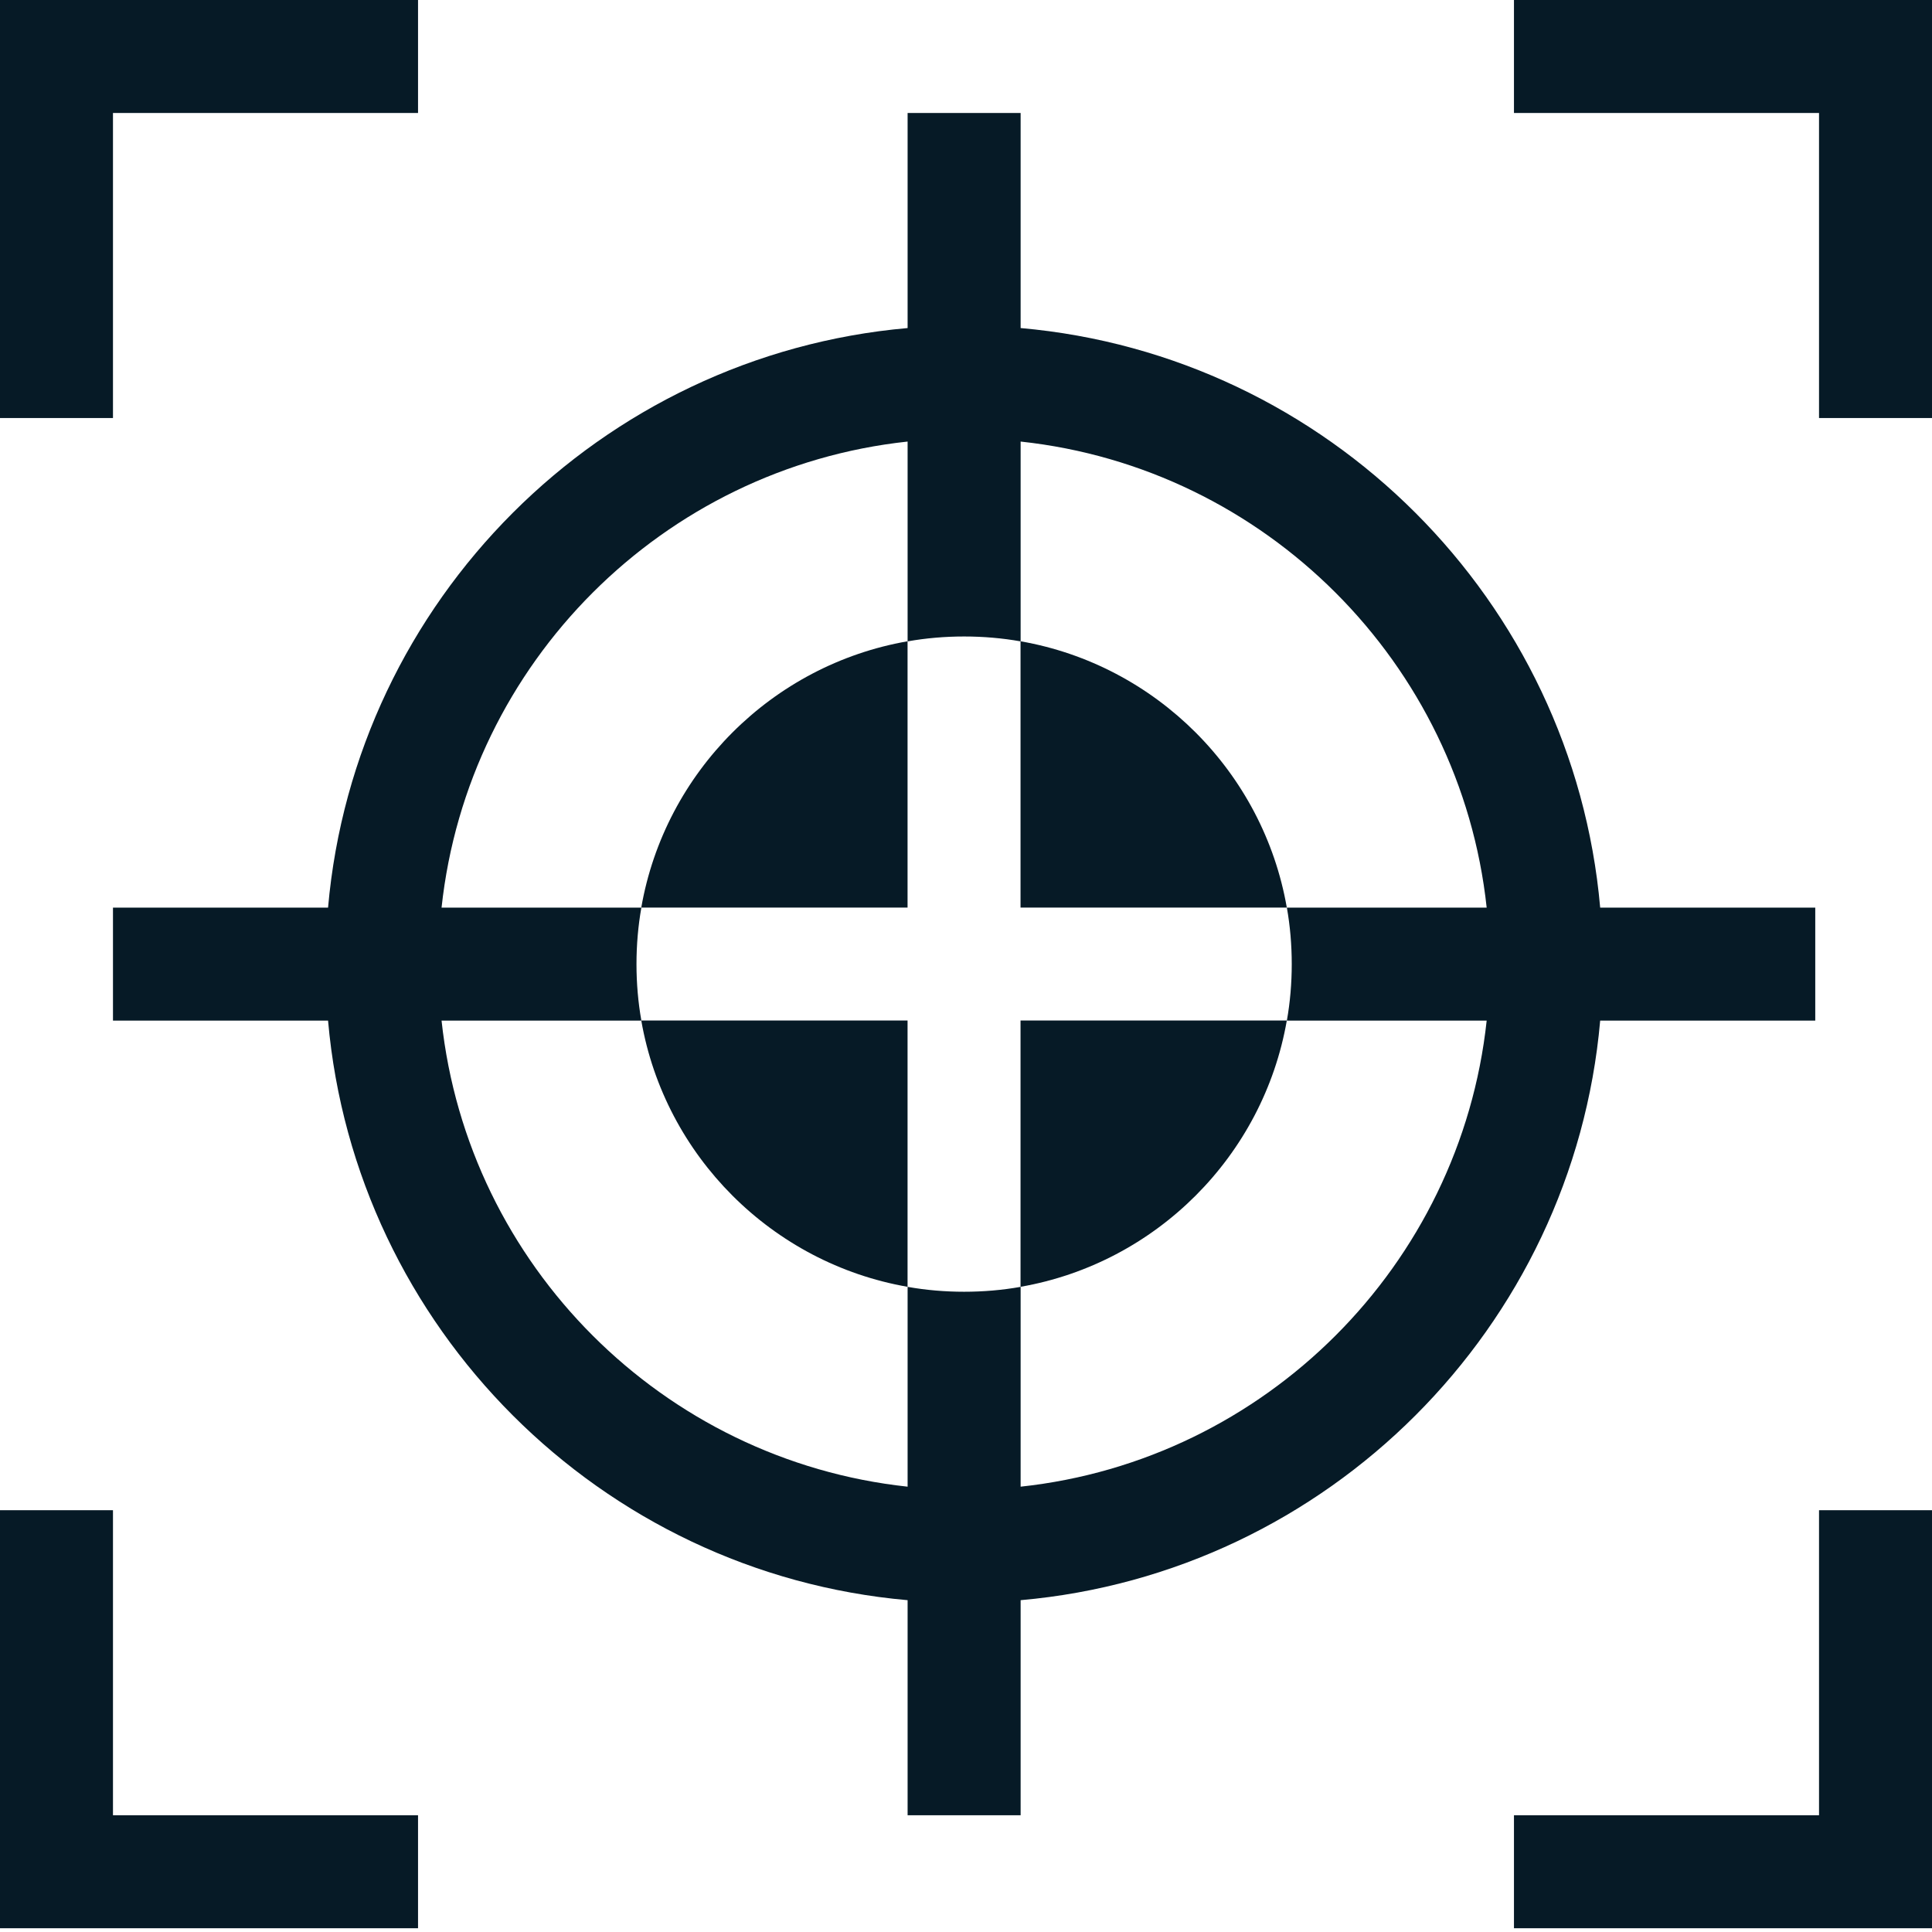 <svg width="40" height="40" viewBox="0 0 40 40" fill="none" xmlns="http://www.w3.org/2000/svg">
<path d="M2.339 2.339H8.655V0H0V8.655H2.339V2.339ZM31.345 0V2.339H37.661V8.655H40V0H31.345ZM2.339 31.267H0V39.922H8.655V37.583H2.339V31.267ZM37.661 37.583H31.345V39.922H40V31.267H37.661V37.583ZM37.583 21.131V18.791H33.13C32.57 12.433 27.489 7.352 21.131 6.792V2.339H18.791V6.792C12.433 7.352 7.352 12.433 6.792 18.791H2.339V21.131H6.792C7.352 27.489 12.433 32.57 18.791 33.13V37.583H21.131V33.13C27.489 32.57 32.57 27.489 33.13 21.131H37.583ZM21.131 30.78V26.643C20.375 26.778 19.547 26.778 18.791 26.643V30.78C13.724 30.235 9.687 26.198 9.142 21.131H13.279C13.144 20.375 13.144 19.547 13.279 18.791H9.142C9.687 13.724 13.724 9.687 18.791 9.142V13.279C19.547 13.144 20.375 13.144 21.131 13.279V9.142C26.198 9.687 30.235 13.724 30.78 18.791H26.643C26.778 19.547 26.778 20.375 26.643 21.131H30.78C30.235 26.198 26.198 30.235 21.131 30.78Z" fill="#061A26"/>
<path d="M26.642 21.129H21.129V26.642C23.934 26.153 26.153 23.934 26.642 21.129ZM18.79 18.79V13.277C15.985 13.766 13.766 15.985 13.277 18.79H18.79ZM18.79 21.129H13.277C13.766 23.934 15.985 26.153 18.79 26.642V21.129ZM21.129 18.79H26.642C26.153 15.985 23.934 13.766 21.129 13.277V18.79Z" fill="#061A26"/>
</svg>
